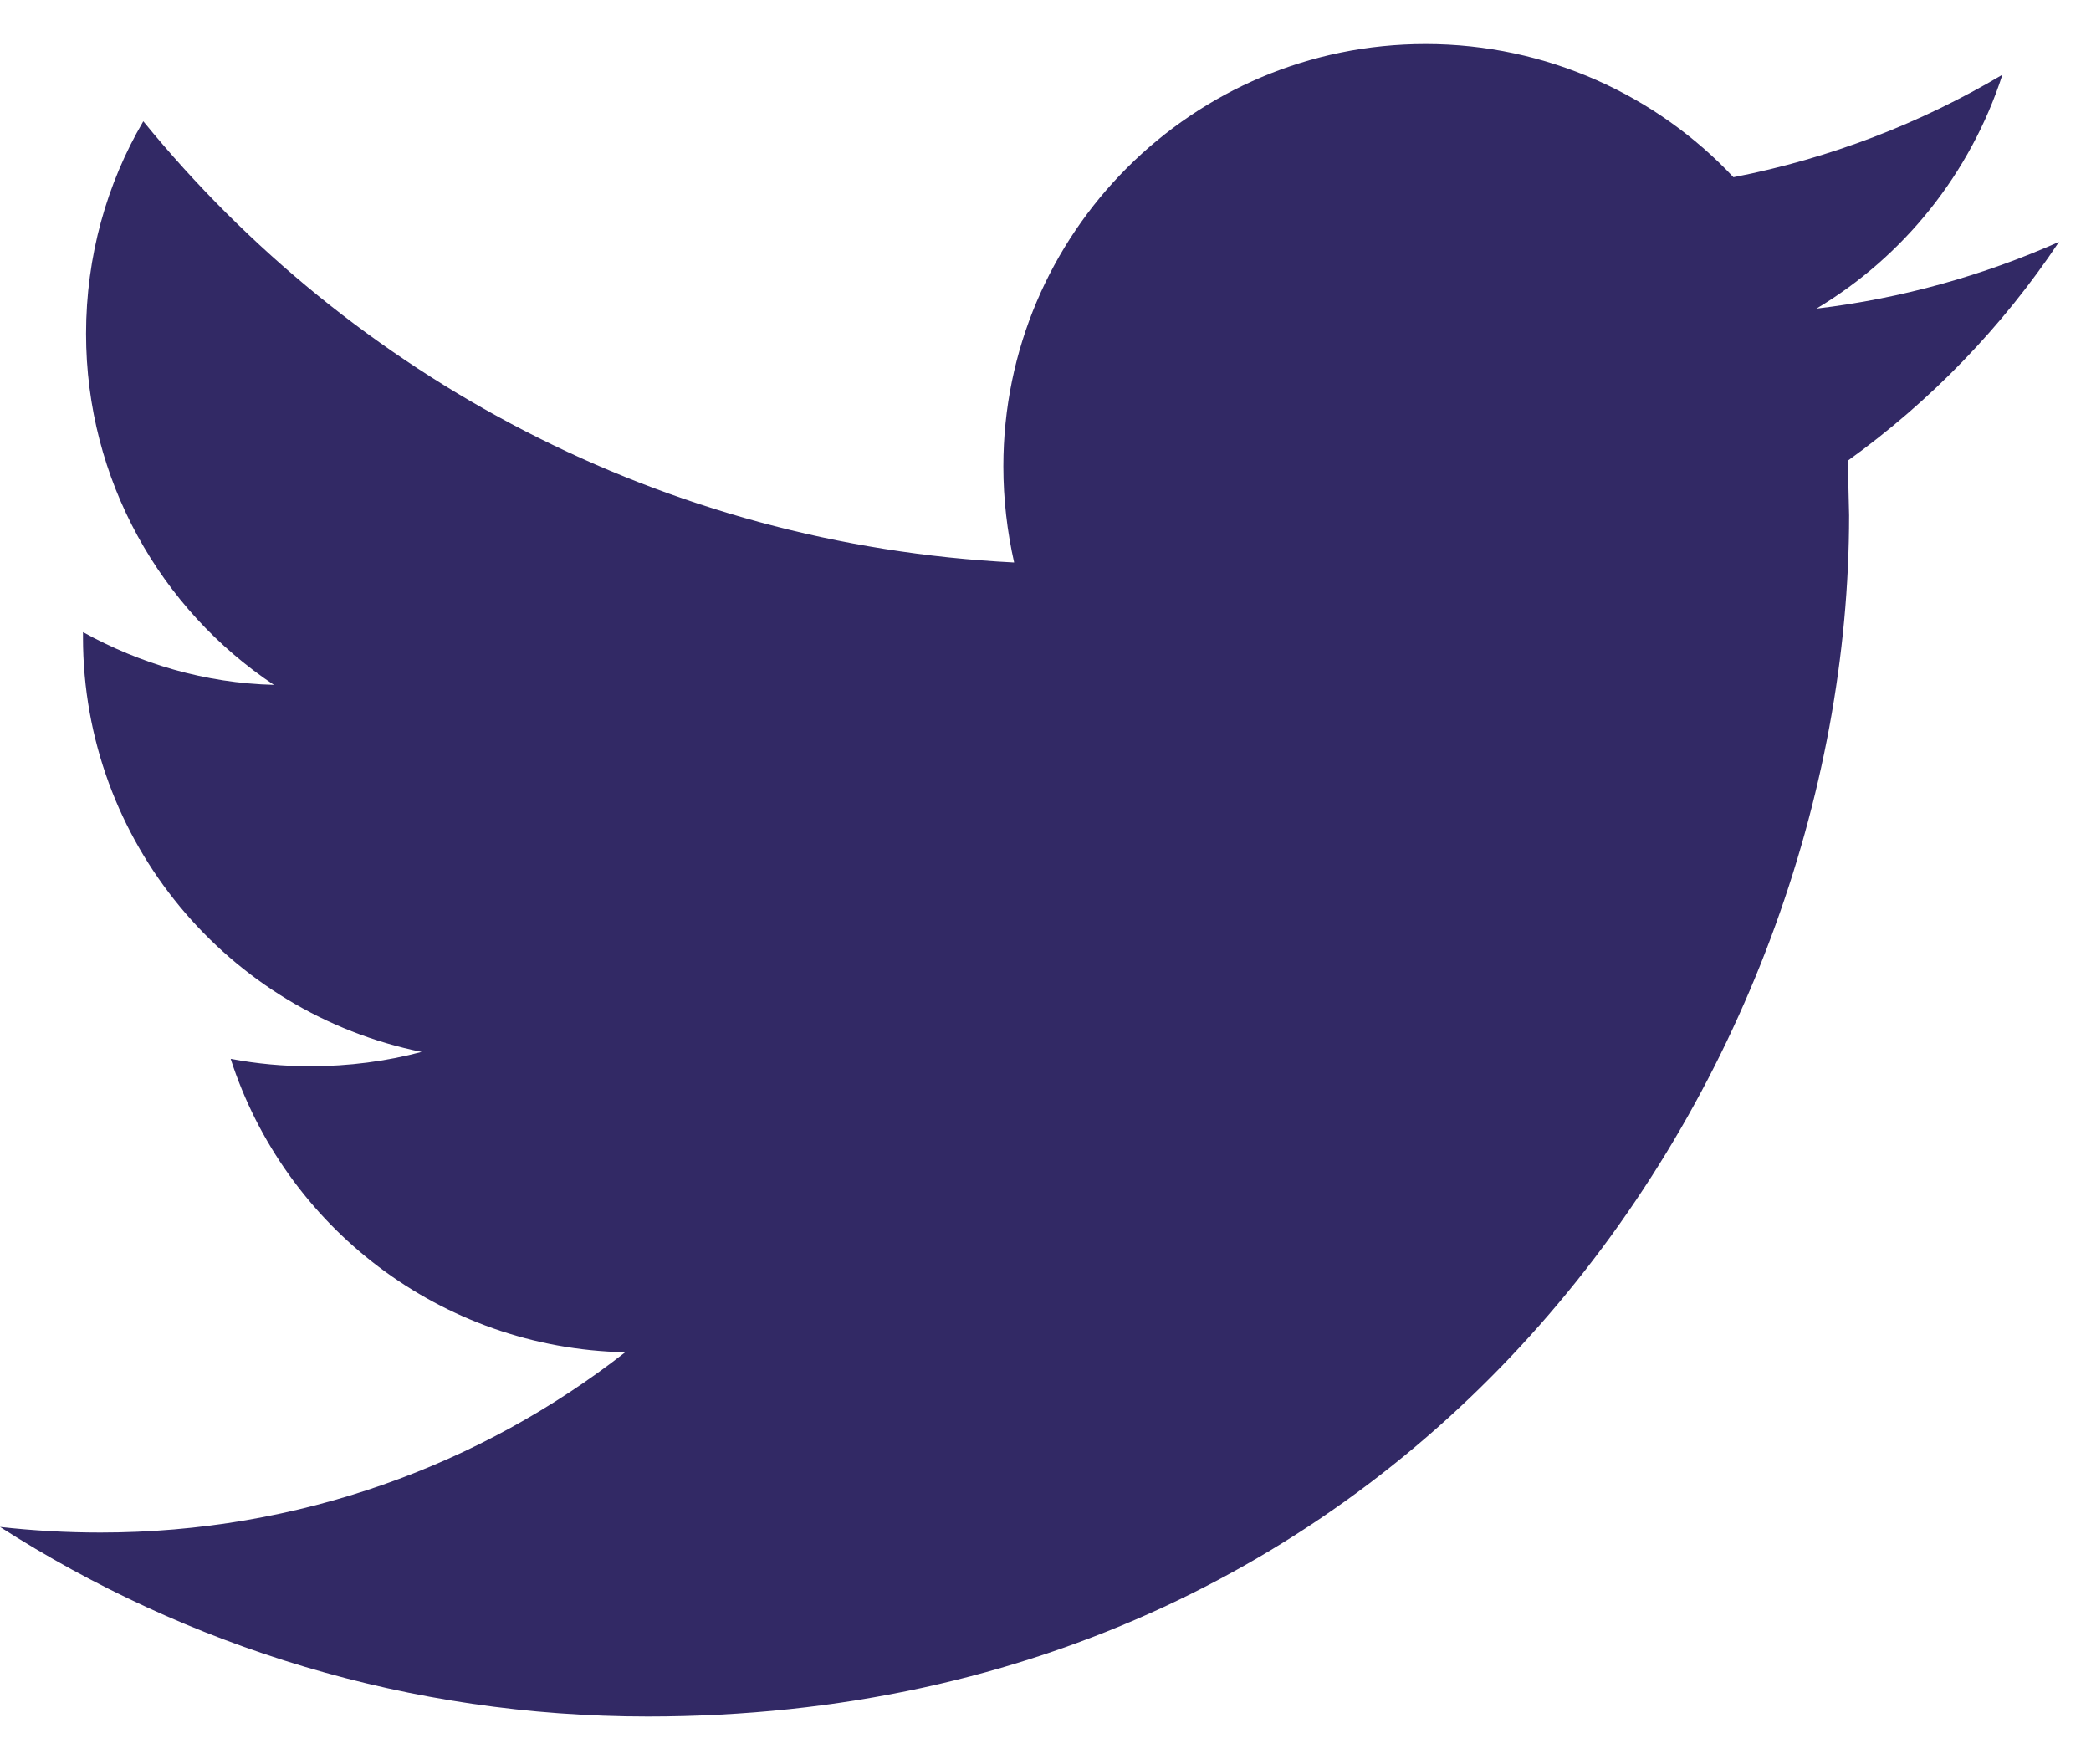 <?xml version="1.0" encoding="UTF-8"?>
<svg width="32px" height="27px" viewBox="0 0 32 27" version="1.1" xmlns="http://www.w3.org/2000/svg" xmlns:xlink="http://www.w3.org/1999/xlink">
    <g id="yb_twitter" class="yb_social_icon" transform="translate(-191, -7877)" fill="#322965">
        <g transform="translate(67, 7872)">
            <path d="M155.51,8.702 C154.356,9.214 153.105,9.568 151.798,9.723 C153.135,8.923 154.154,7.656 154.644,6.144 C153.393,6.885 152.01,7.424 150.528,7.712 C149.356,6.462 147.673,5.674 145.817,5.674 C142.25,5.674 139.355,8.569 139.355,12.136 C139.355,12.645 139.414,13.135 139.52,13.608 C134.144,13.337 129.386,10.77 126.193,6.856 C125.634,7.808 125.317,8.923 125.317,10.107 C125.317,12.347 126.462,14.329 128.192,15.481 C127.134,15.454 126.144,15.156 125.27,14.674 L125.27,14.752 C125.27,17.886 127.5,20.5 130.452,21.098 C129.913,21.241 129.337,21.317 128.751,21.317 C128.337,21.317 127.934,21.28 127.53,21.204 C128.357,23.771 130.74,25.635 133.568,25.694 C131.355,27.424 128.566,28.453 125.538,28.453 C125.019,28.453 124.51,28.424 124,28.367 C126.865,30.203 130.26,31.269 133.913,31.269 C145.797,31.269 152.298,21.423 152.298,12.886 L152.278,12.05 C153.548,11.136 154.644,10.002 155.51,8.702 Z" id="twitter"></path>
        </g>
    </g>
</svg>